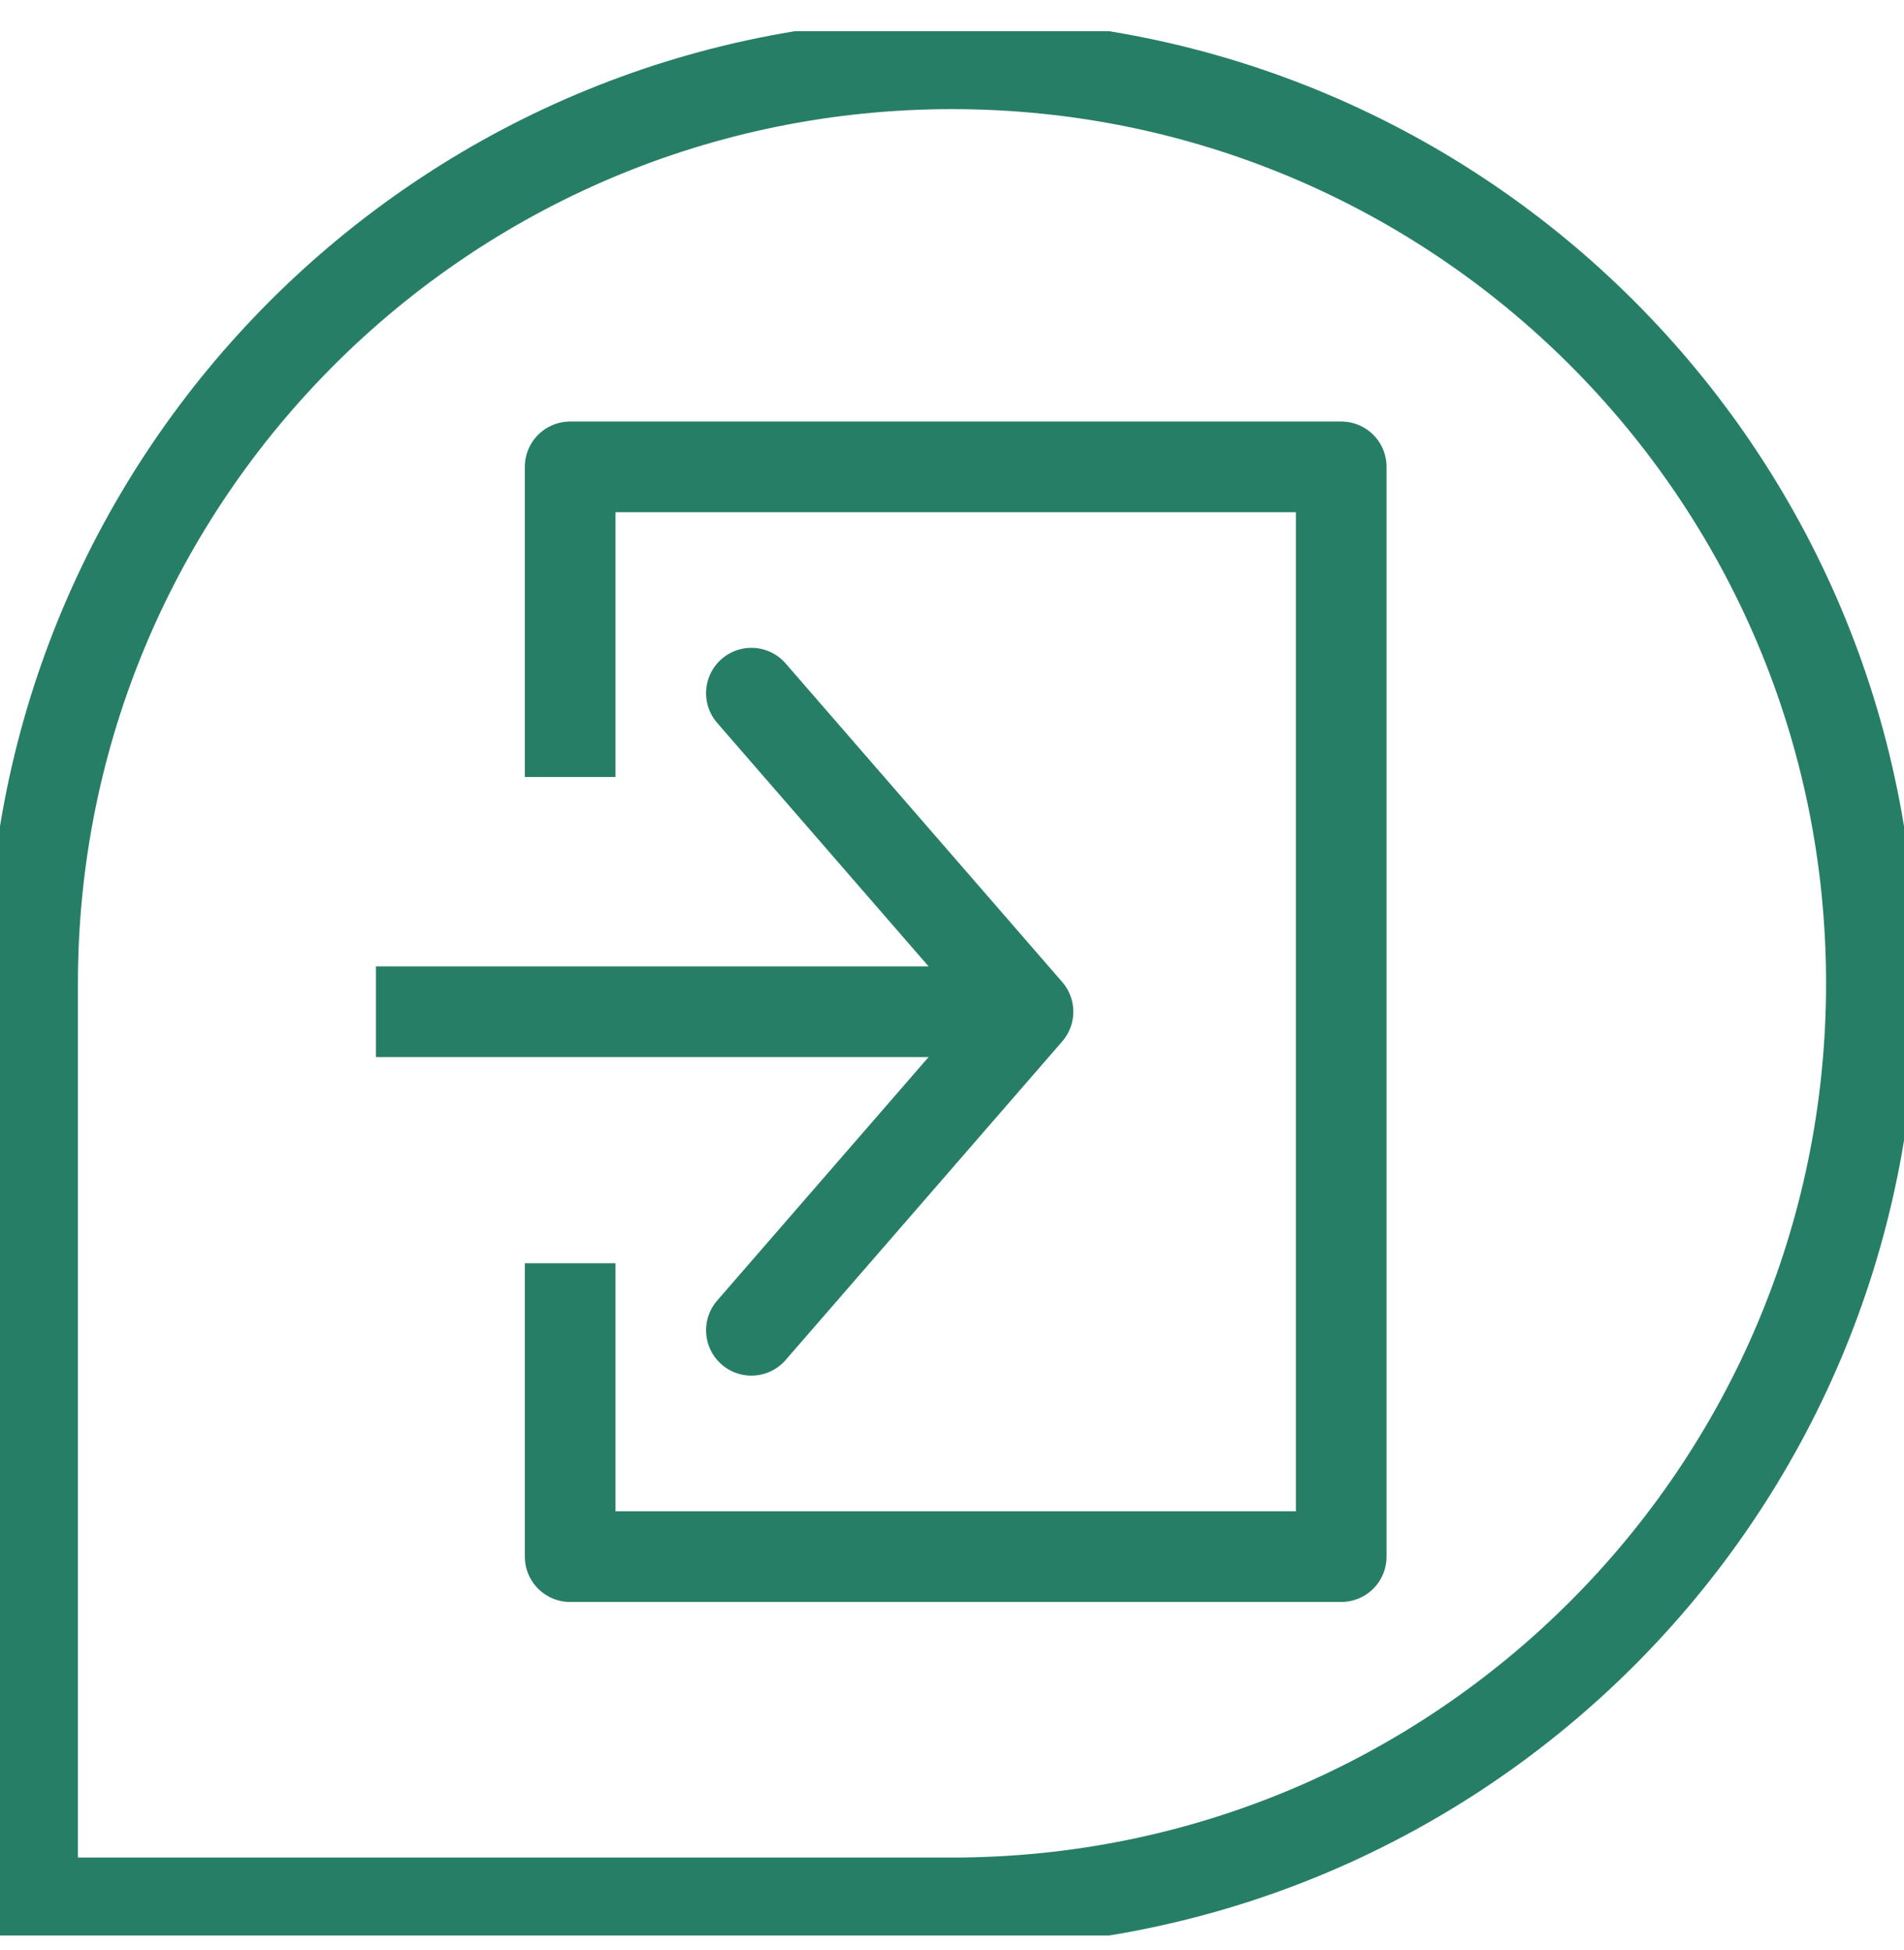 <svg width="42" height="43" viewBox="0 0 42 43" fill="none" xmlns="http://www.w3.org/2000/svg">
<g clip-path="url(#clip0_21_16)">
<path d="M21.001 41.969H0.719V21.689C0.719 10.488 9.8 1.407 21.001 1.407C32.201 1.407 41.281 10.488 41.281 21.689C41.281 32.889 32.201 41.969 21.001 41.969Z" stroke="#277E66" stroke-width="2" stroke-miterlimit="10"/>
<path d="M12.577 17.137V10.297H29.586V34.332H12.577V27.861" stroke="#277E66" stroke-width="2" stroke-miterlimit="10" stroke-linejoin="round"/>
<path d="M22.561 22.314H8.292" stroke="#277E66" stroke-width="2" stroke-miterlimit="10"/>
<path d="M16.575 15.288L22.676 22.314L16.575 29.34" stroke="#277E66" stroke-width="2" stroke-miterlimit="10" stroke-linecap="round" stroke-linejoin="round"/>
</g>
<defs>
<clipPath id="clip0_21_16">
<rect width="42" height="42" fill="white" transform="translate(0 0.688)"/>
</clipPath>
</defs>
</svg>
